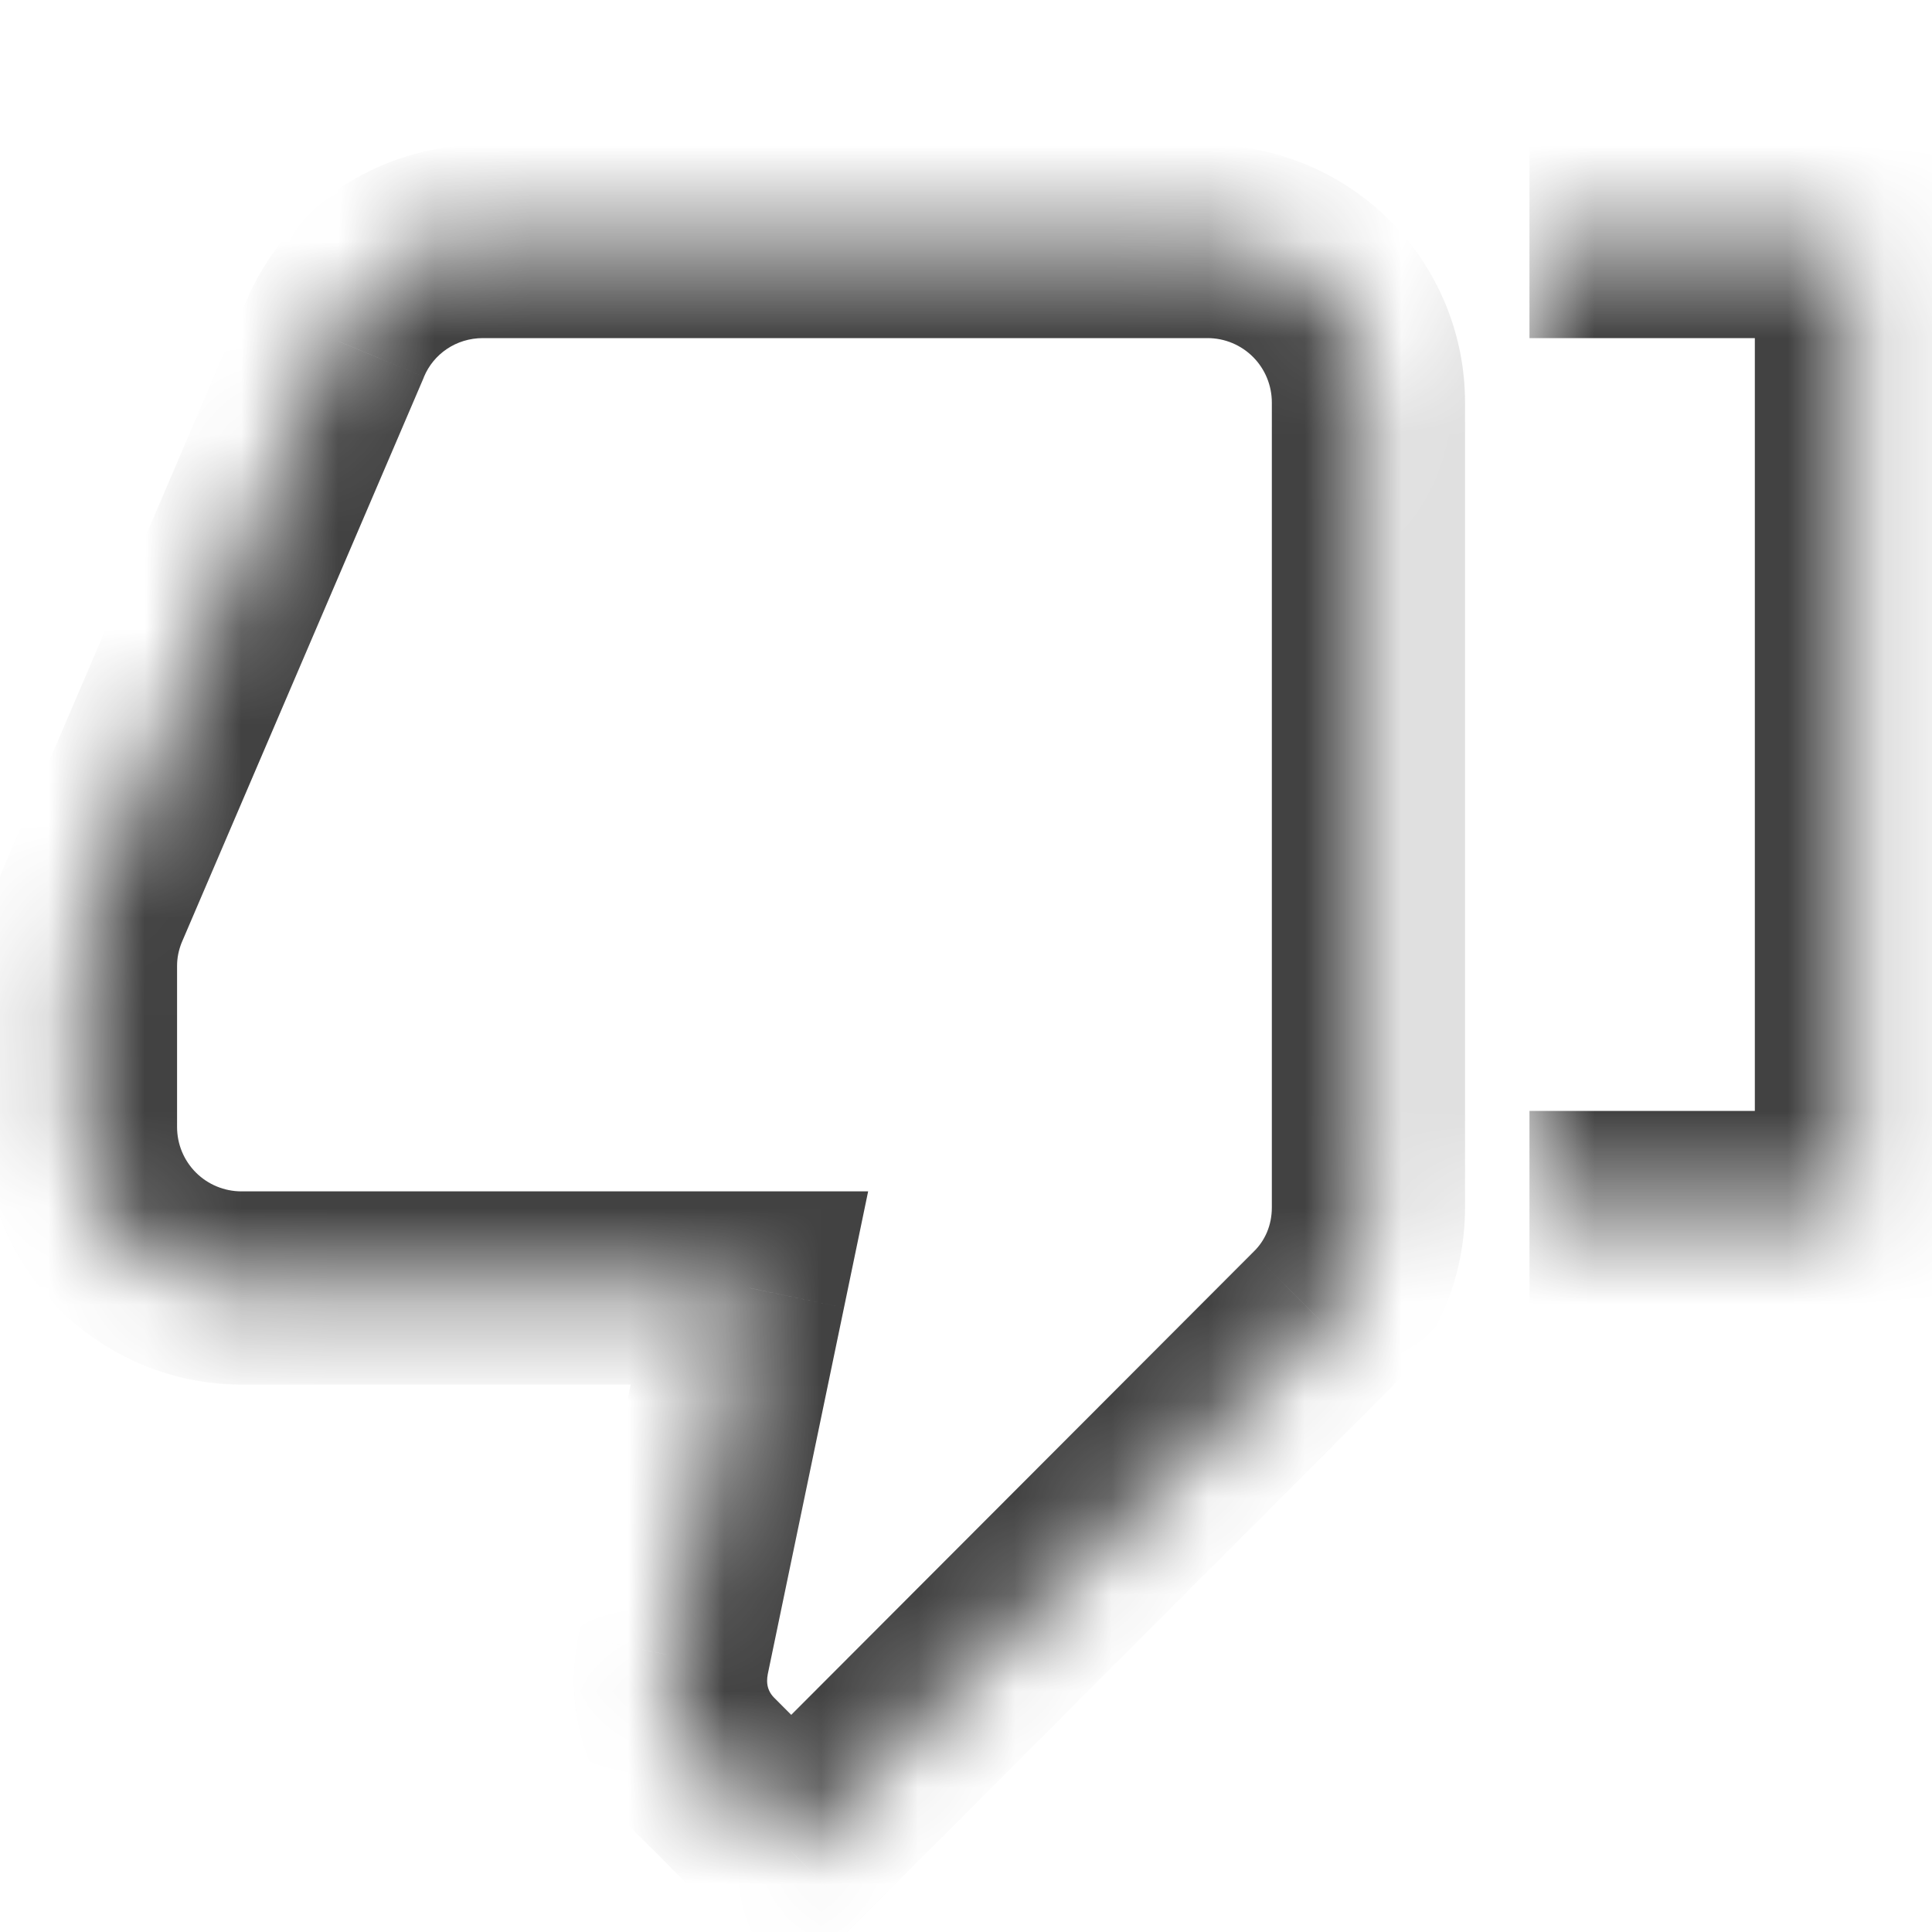 <svg width="20" height="20" viewBox="0 0 20 20" fill="none" xmlns="http://www.w3.org/2000/svg">
<mask id="path-1-inside-1_1129_40" fill="white">
<path d="M15.833 12.5H19.166V2.5H15.833M12.5 2.5H5C4.308 2.5 3.716 2.917 3.466 3.517L0.95 9.392C0.875 9.583 0.833 9.783 0.833 10V11.667C0.833 12.109 1.009 12.533 1.321 12.845C1.634 13.158 2.058 13.333 2.5 13.333H7.758L6.966 17.142C6.95 17.225 6.941 17.308 6.941 17.4C6.941 17.75 7.083 18.058 7.308 18.283L8.191 19.167L13.675 13.675C13.983 13.375 14.166 12.958 14.166 12.5V4.167C14.166 3.725 13.991 3.301 13.678 2.988C13.366 2.676 12.942 2.5 12.5 2.5Z"/>
</mask>
<path d="M19.166 12.5V13.5H20.166V12.5H19.166ZM19.166 2.5H20.166V1.5H19.166V2.5ZM12.5 2.5V1.5V2.5ZM3.466 3.517L4.386 3.91L4.389 3.901L3.466 3.517ZM0.95 9.392L0.03 8.998L0.024 9.012L0.018 9.027L0.95 9.392ZM0.833 11.667H-0.167H0.833ZM7.758 13.333L8.737 13.537L8.987 12.333H7.758V13.333ZM6.966 17.142L5.987 16.938L5.986 16.945L6.966 17.142ZM8.191 19.167L7.484 19.874L8.192 20.581L8.899 19.873L8.191 19.167ZM13.675 13.675L12.977 12.958L12.972 12.963L12.967 12.968L13.675 13.675ZM15.833 13.5H19.166V11.5H15.833V13.5ZM20.166 12.5V2.5H18.166V12.5H20.166ZM19.166 1.5H15.833V3.5H19.166V1.5ZM12.5 1.5H5V3.5H12.5V1.5ZM5 1.5C3.896 1.5 2.945 2.167 2.543 3.132L4.389 3.901C4.487 3.666 4.72 3.5 5 3.5V1.5ZM2.547 3.123L0.03 8.998L1.869 9.785L4.386 3.91L2.547 3.123ZM0.018 9.027C-0.099 9.326 -0.167 9.649 -0.167 10H1.833C1.833 9.917 1.848 9.841 1.881 9.756L0.018 9.027ZM-0.167 10V11.667H1.833V10H-0.167ZM-0.167 11.667C-0.167 12.374 0.114 13.052 0.614 13.552L2.028 12.138C1.903 12.013 1.833 11.844 1.833 11.667H-0.167ZM0.614 13.552C1.114 14.052 1.792 14.333 2.5 14.333V12.333C2.323 12.333 2.153 12.263 2.028 12.138L0.614 13.552ZM2.5 14.333H7.758V12.333H2.5V14.333ZM6.779 13.13L5.987 16.938L7.945 17.345L8.737 13.537L6.779 13.13ZM5.986 16.945C5.956 17.095 5.941 17.244 5.941 17.4H7.941C7.941 17.372 7.944 17.355 7.947 17.338L5.986 16.945ZM5.941 17.4C5.941 18.03 6.199 18.589 6.601 18.99L8.015 17.576C7.967 17.528 7.941 17.47 7.941 17.4H5.941ZM6.601 18.99L7.484 19.874L8.898 18.46L8.015 17.576L6.601 18.99ZM8.899 19.873L14.382 14.382L12.967 12.968L7.484 18.46L8.899 19.873ZM14.372 14.392C14.872 13.905 15.166 13.23 15.166 12.5H13.166C13.166 12.686 13.094 12.845 12.977 12.958L14.372 14.392ZM15.166 12.5V4.167H13.166V12.5H15.166ZM15.166 4.167C15.166 3.459 14.885 2.781 14.385 2.281L12.971 3.695C13.096 3.82 13.166 3.99 13.166 4.167H15.166ZM14.385 2.281C13.885 1.781 13.207 1.5 12.5 1.5V3.5C12.677 3.5 12.846 3.57 12.971 3.695L14.385 2.281Z" fill="#424242" mask="url(#path-1-inside-1_1129_40)"/>
</svg>

